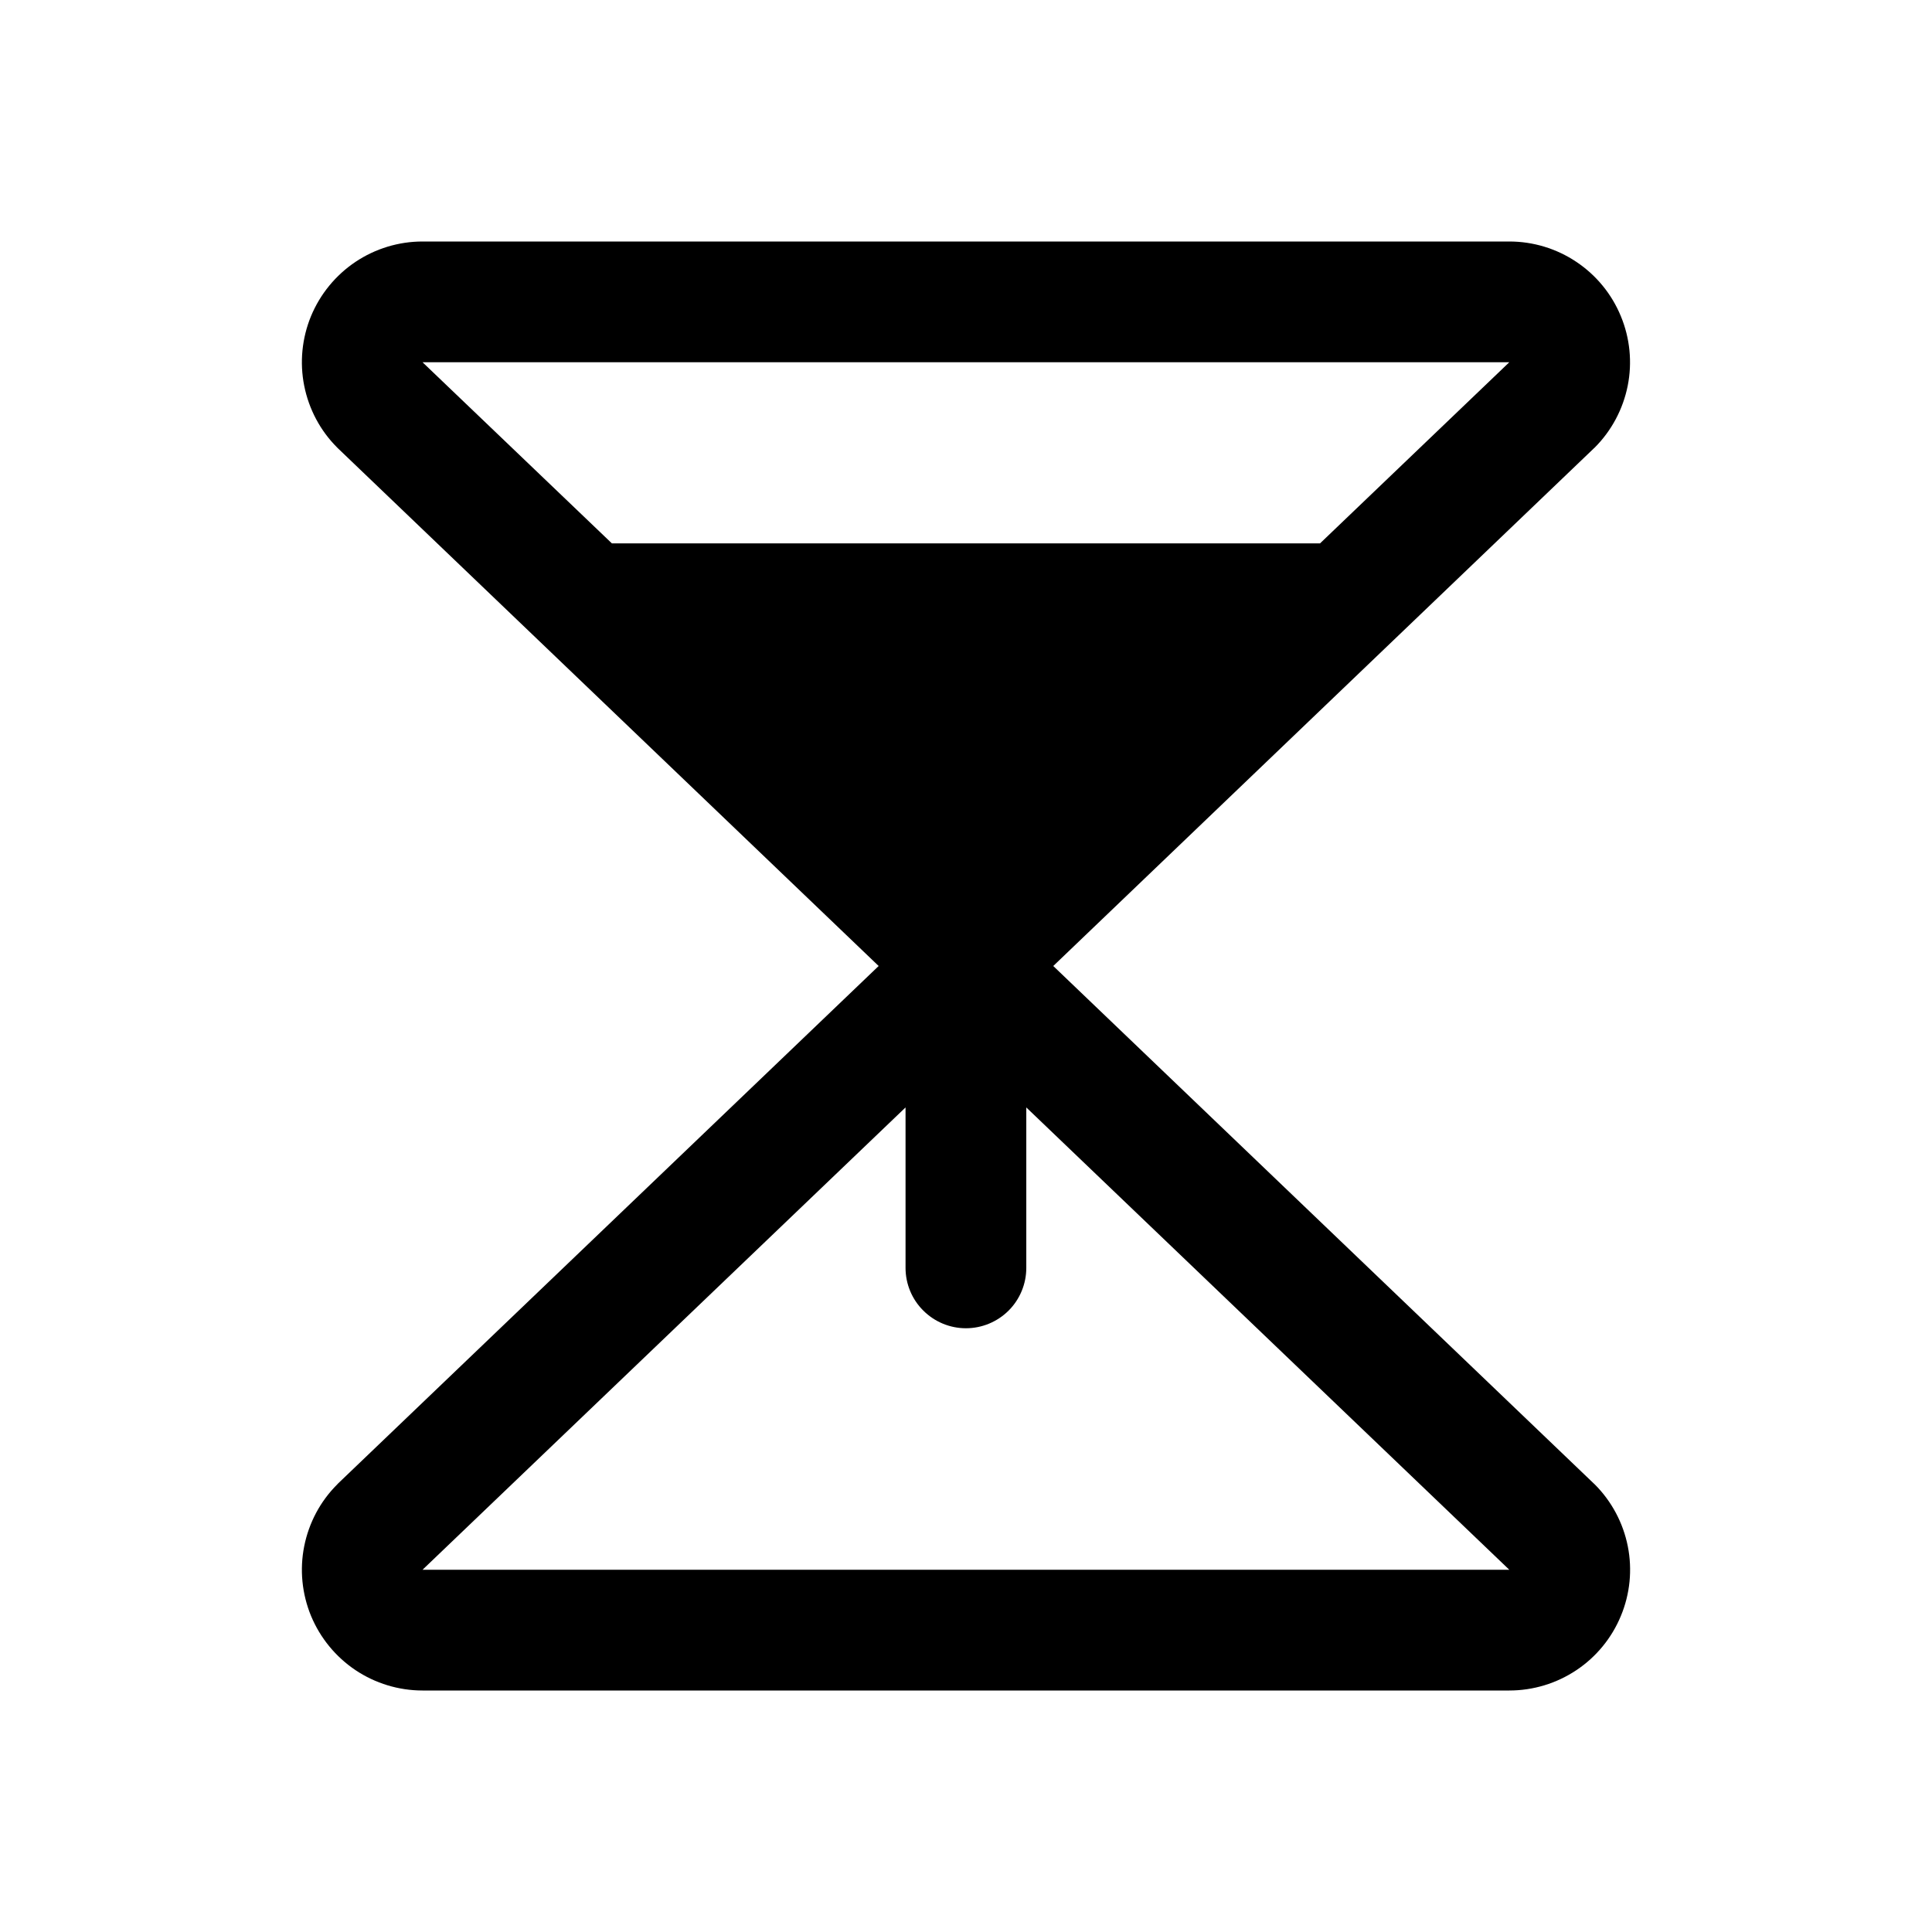 <svg width="24" height="24" viewBox="0 0 24 24" fill="none" xmlns="http://www.w3.org/2000/svg">
<path d="M19.797 18.427L13.084 12L19.797 5.572C19.801 5.568 19.805 5.564 19.81 5.56C20.019 5.351 20.162 5.083 20.22 4.792C20.278 4.502 20.248 4.2 20.134 3.926C20.021 3.652 19.829 3.418 19.582 3.253C19.336 3.088 19.046 3 18.749 3H5.249C4.953 3 4.663 3.088 4.416 3.253C4.17 3.418 3.978 3.652 3.864 3.926C3.751 4.2 3.721 4.502 3.779 4.792C3.837 5.083 3.979 5.351 4.189 5.56C4.193 5.564 4.197 5.568 4.201 5.572L10.915 12L4.201 18.427C4.197 18.432 4.193 18.436 4.189 18.44C3.979 18.649 3.837 18.917 3.779 19.208C3.721 19.498 3.751 19.8 3.864 20.074C3.978 20.348 4.17 20.582 4.416 20.747C4.663 20.912 4.953 21 5.249 21H18.749C19.046 21 19.336 20.912 19.583 20.747C19.829 20.583 20.022 20.348 20.135 20.074C20.249 19.8 20.279 19.499 20.221 19.208C20.163 18.917 20.02 18.649 19.811 18.44C19.806 18.436 19.802 18.432 19.797 18.427ZM18.749 4.5L16.398 6.75H7.601L5.249 4.5H18.749ZM5.249 19.5L11.249 13.757V15.75C11.249 15.949 11.328 16.14 11.469 16.28C11.61 16.421 11.8 16.5 11.999 16.5C12.198 16.5 12.389 16.421 12.53 16.28C12.67 16.14 12.749 15.949 12.749 15.75V13.757L18.749 19.5H5.249Z" fill="black"/>
</svg>
